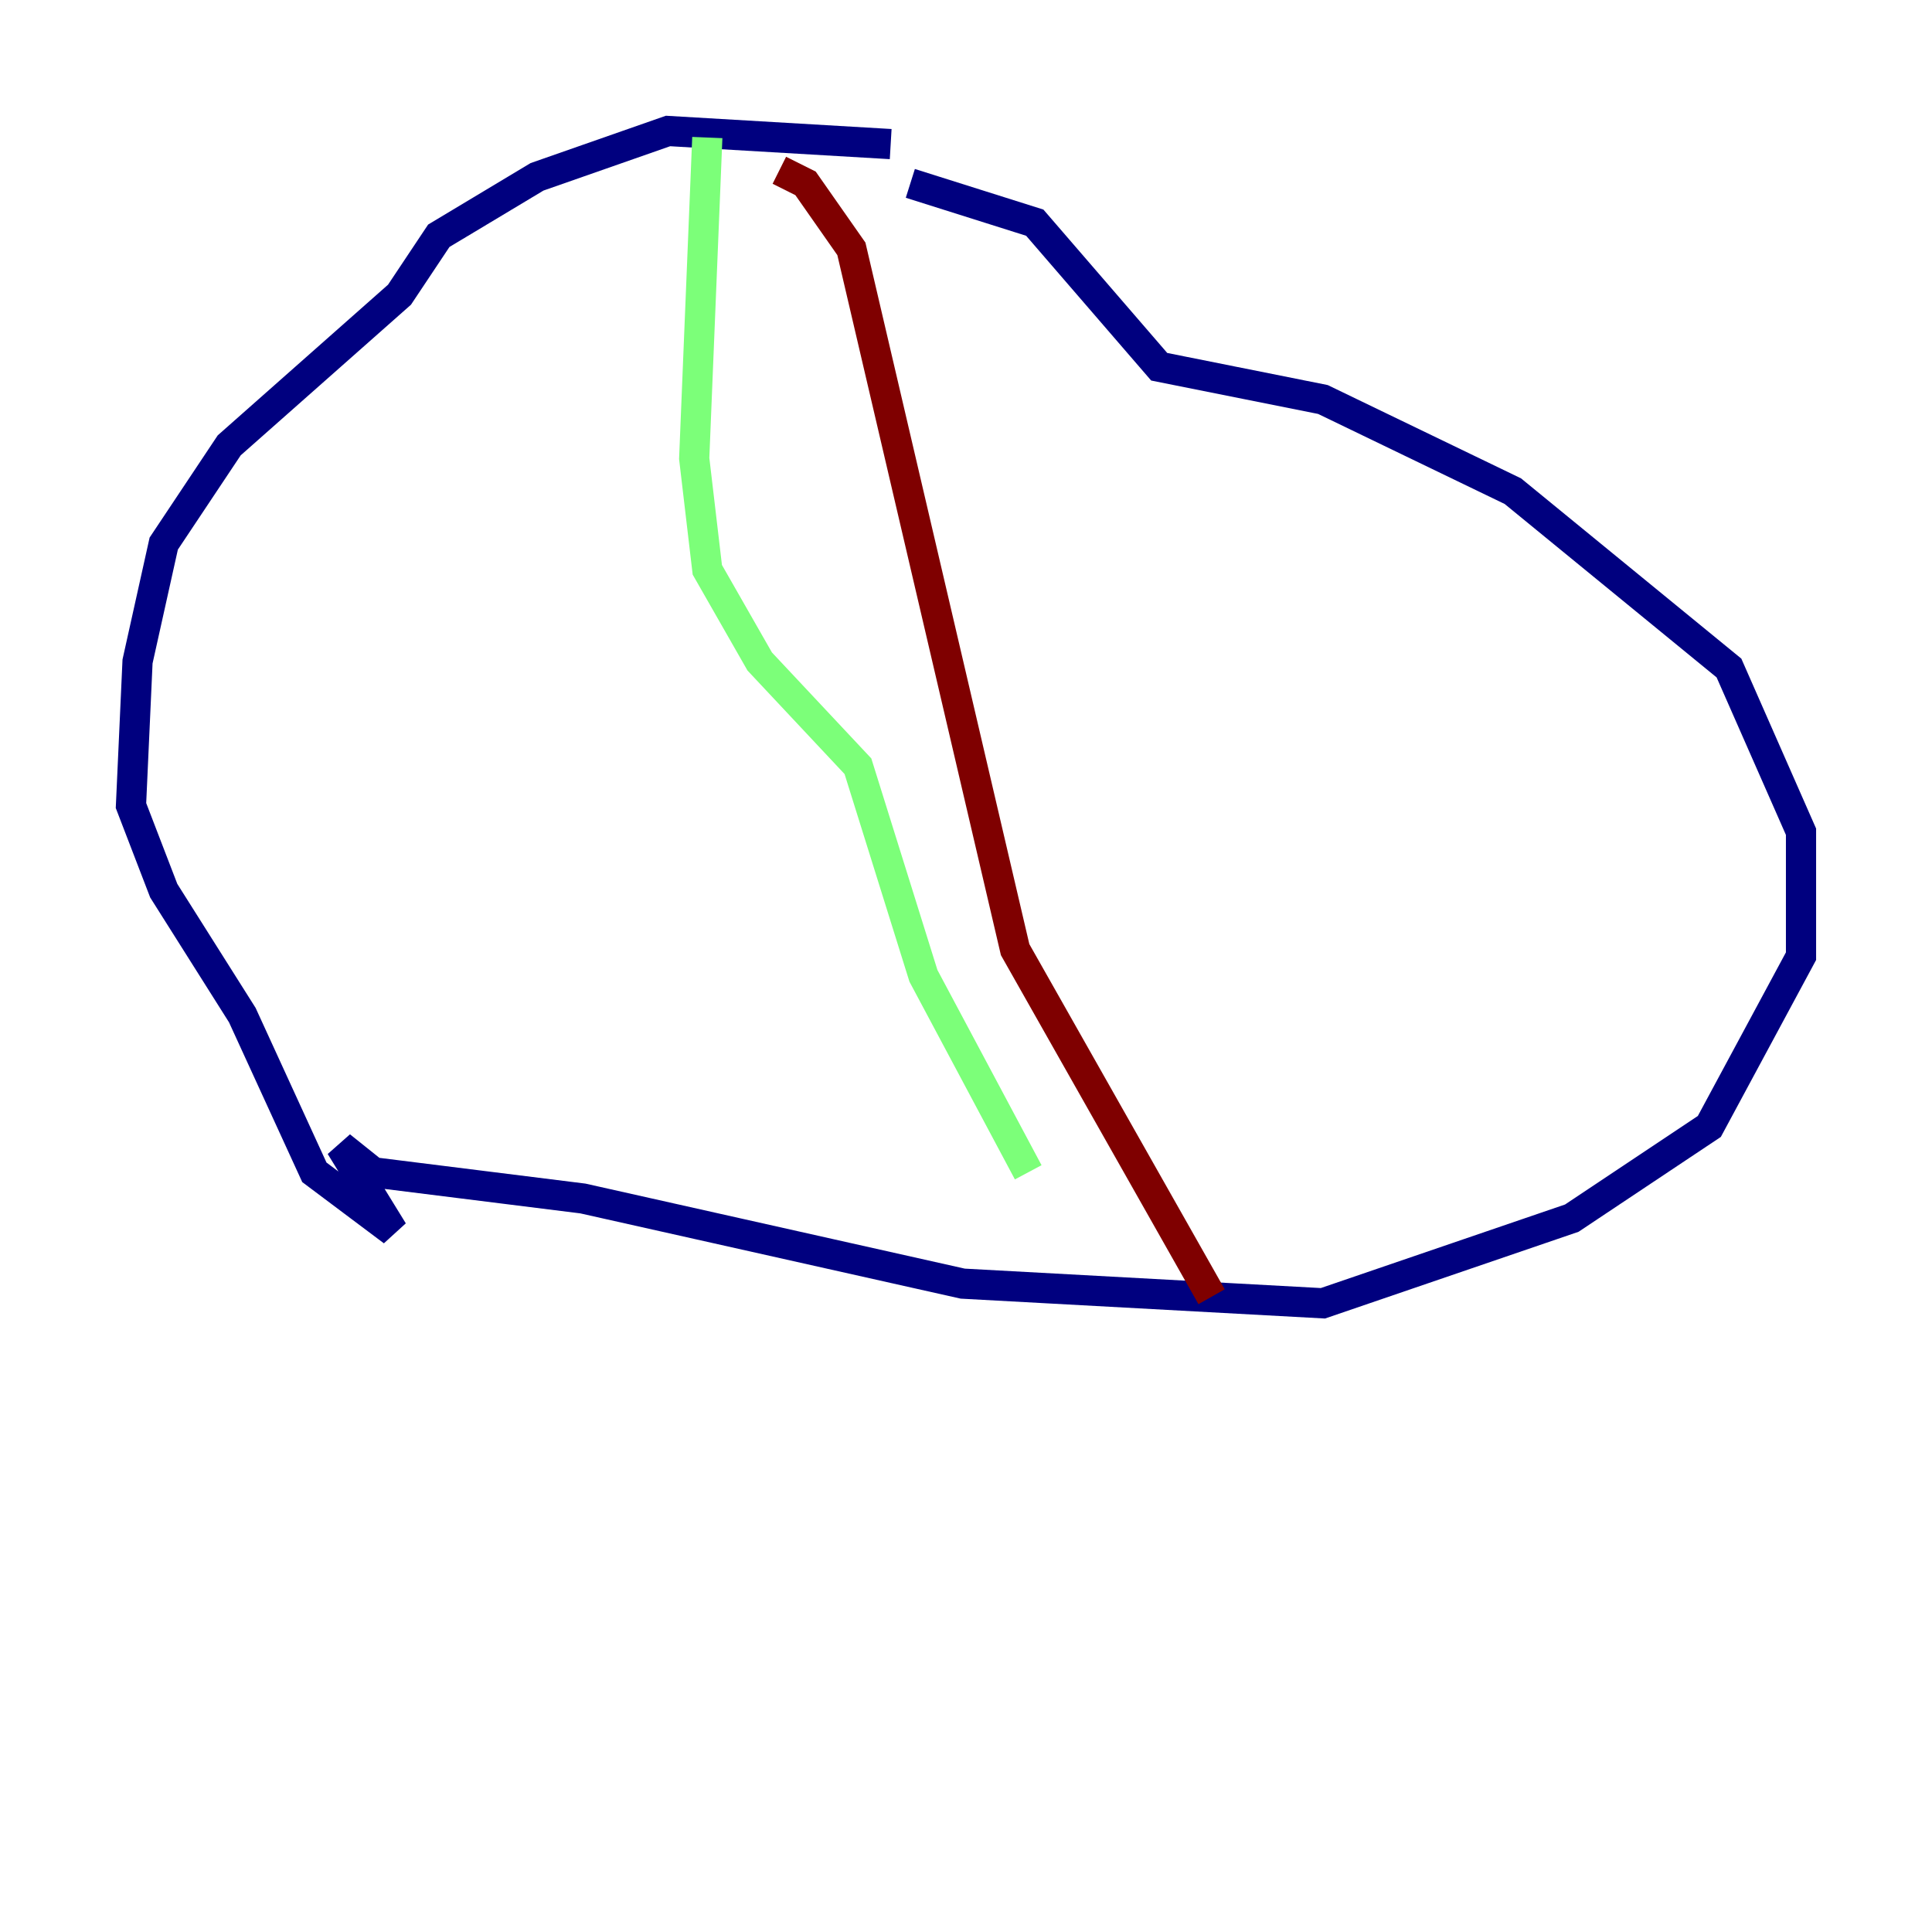 <?xml version="1.0" encoding="utf-8" ?>
<svg baseProfile="tiny" height="128" version="1.2" viewBox="0,0,128,128" width="128" xmlns="http://www.w3.org/2000/svg" xmlns:ev="http://www.w3.org/2001/xml-events" xmlns:xlink="http://www.w3.org/1999/xlink"><defs /><polyline fill="none" points="59.01,9.546 44.258,8.678 35.58,11.715 29.071,15.62 26.468,19.525 15.186,29.505 10.848,36.014 9.112,43.824 8.678,53.37 10.848,59.01 16.054,67.254 20.827,77.668 26.034,81.573 22.563,75.932 24.732,77.668 38.617,79.403 63.783,85.044 87.647,86.346 104.136,80.705 113.248,74.63 119.322,63.349 119.322,55.105 114.549,44.258 100.231,32.542 87.647,26.468 76.8,24.298 68.556,14.752 60.312,12.149" stroke="#00007f" stroke-width="2" /><polyline fill="none" points="46.861,9.112 45.993,30.373 46.861,37.749 50.332,43.824 56.841,50.766 61.18,64.651 68.122,77.668" stroke="#7cff79" stroke-width="2" /><polyline fill="none" points="51.634,11.281 53.37,12.149 56.407,16.488 67.254,62.915 80.271,85.912" stroke="#7f0000" stroke-width="2" /></svg>